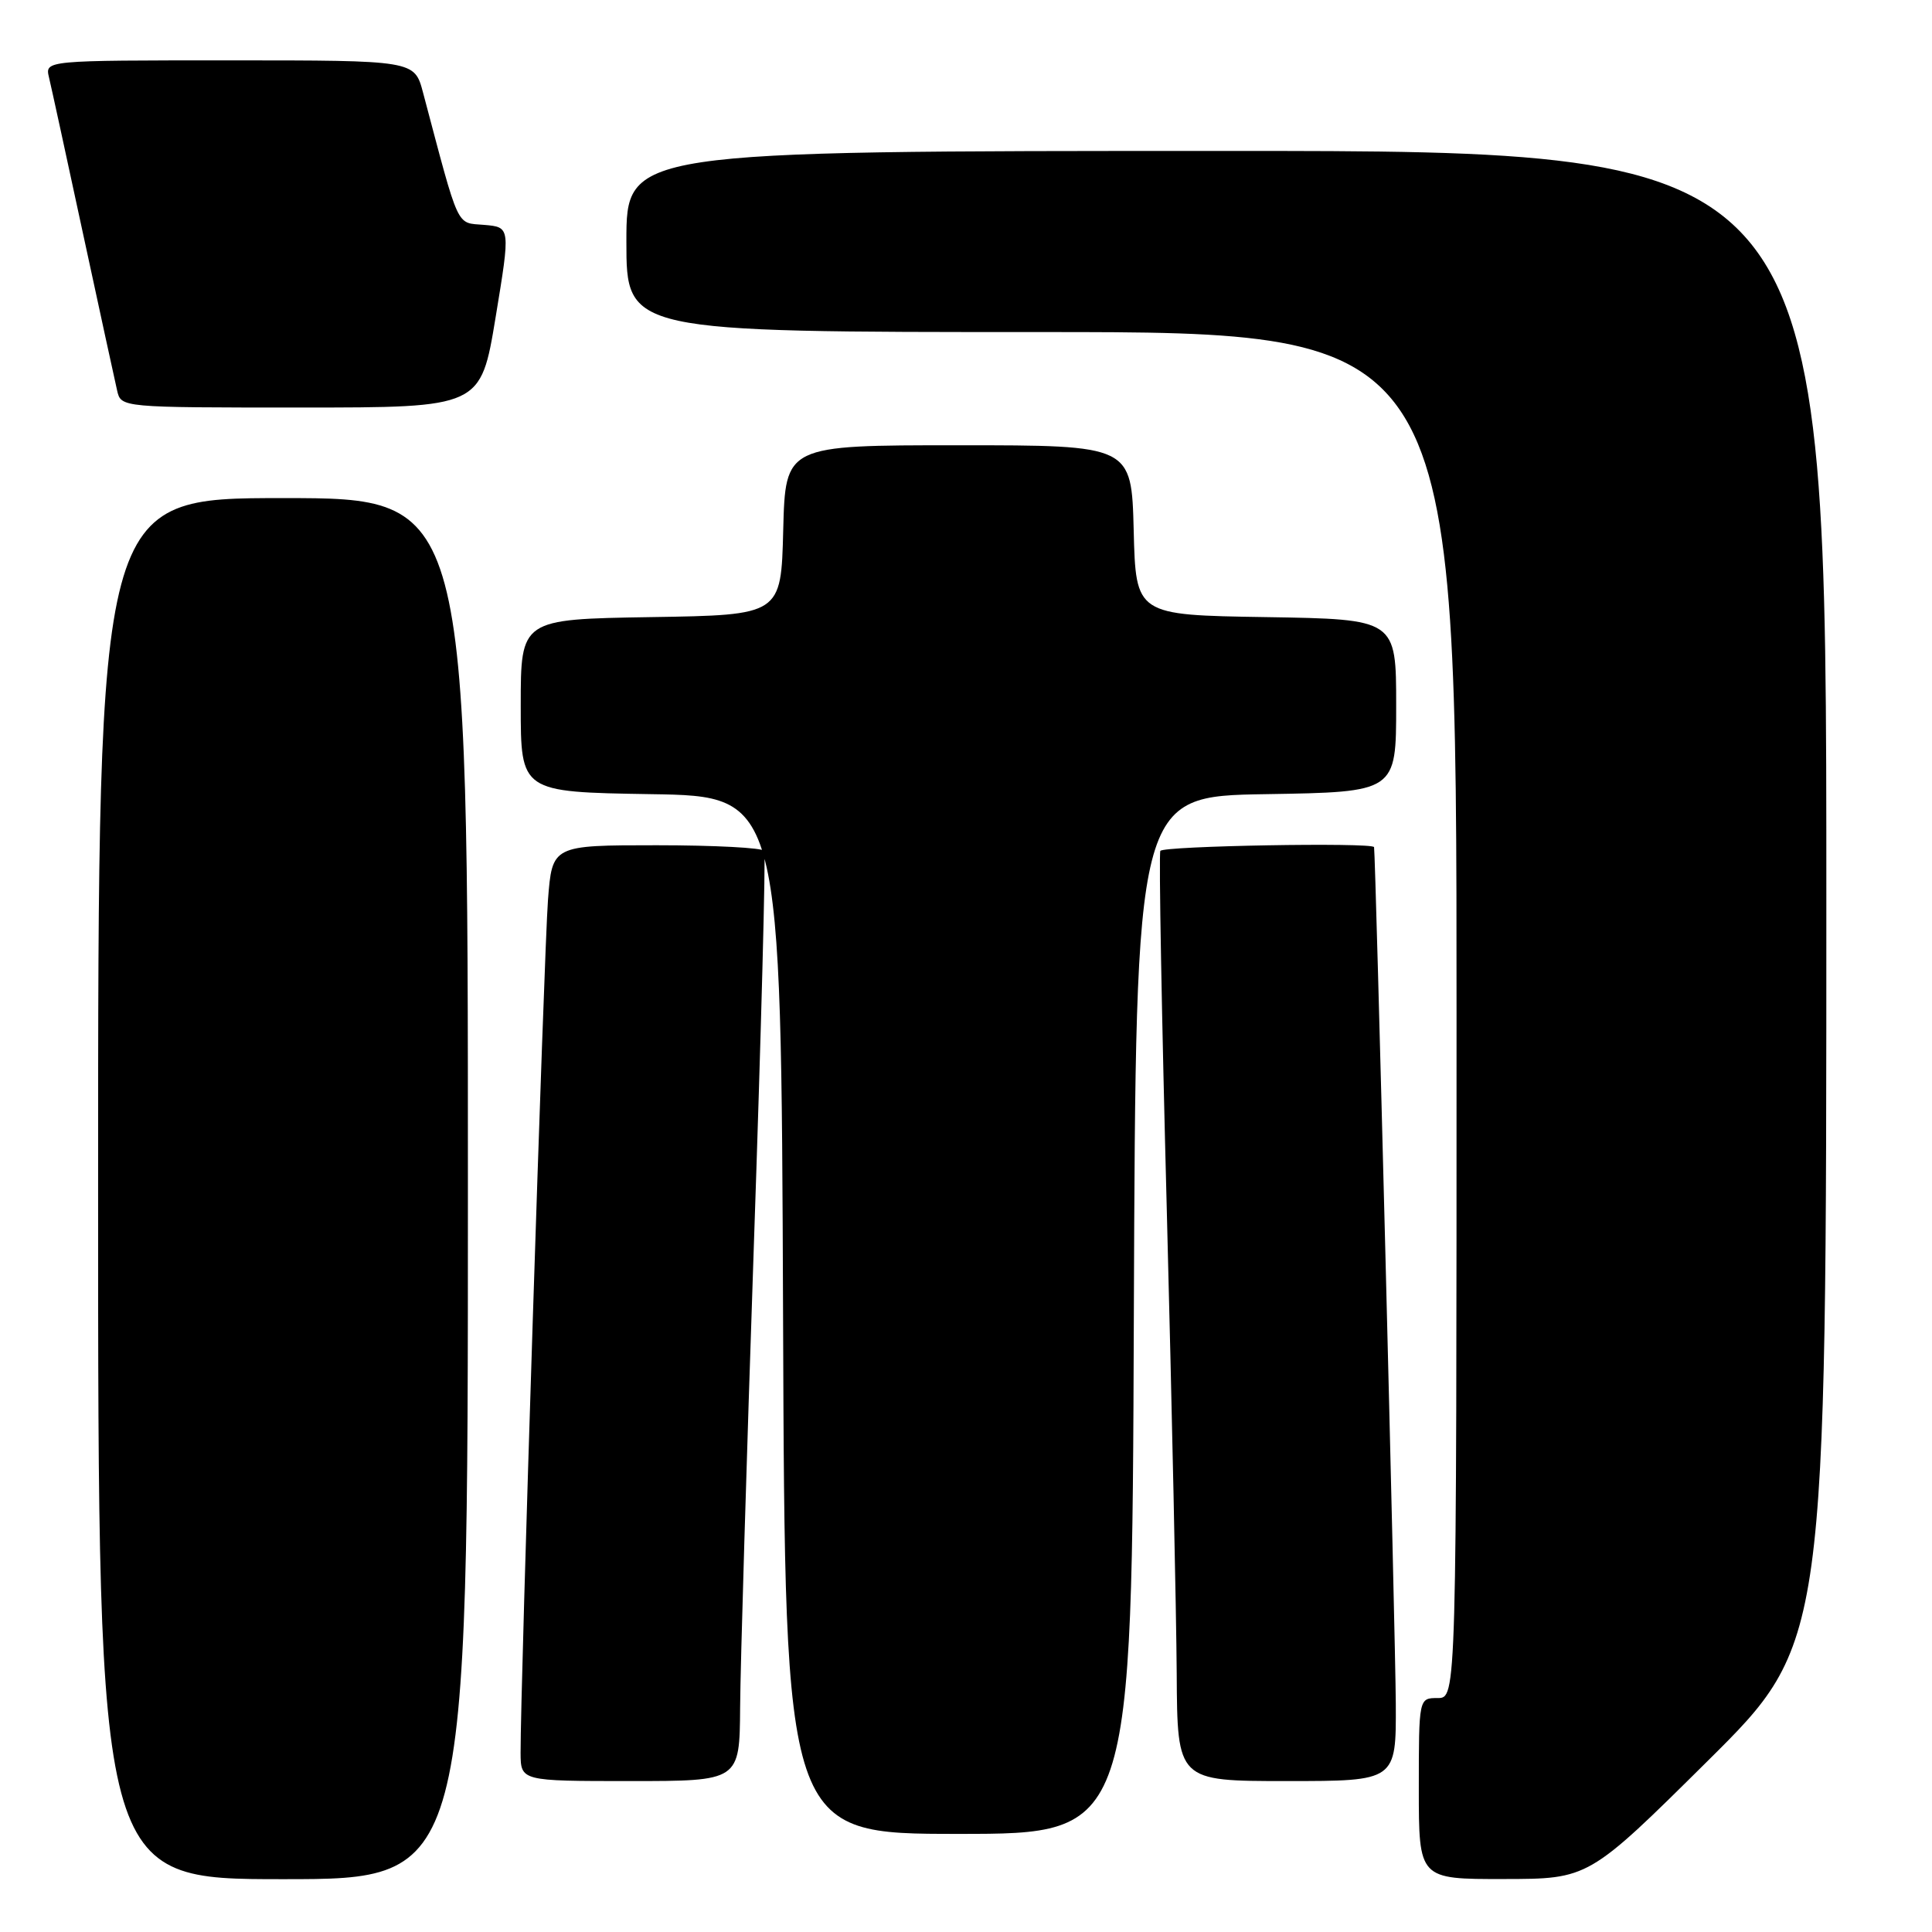 <?xml version="1.0" encoding="UTF-8" standalone="no"?>
<!DOCTYPE svg PUBLIC "-//W3C//DTD SVG 1.1//EN" "http://www.w3.org/Graphics/SVG/1.1/DTD/svg11.dtd" >
<svg xmlns="http://www.w3.org/2000/svg" xmlns:xlink="http://www.w3.org/1999/xlink" version="1.1" viewBox="0 0 256 256">
 <g >
 <path fill="currentColor"
d=" M 62.00 157.50 C 62.00 66.00 62.00 66.00 37.50 66.00 C 13.00 66.00 13.00 66.00 13.00 157.50 C 13.00 249.00 13.00 249.00 37.50 249.00 C 62.00 249.00 62.00 249.00 62.00 157.50 Z  M 226.25 233.36 C 242.00 217.75 242.00 217.75 242.00 118.87 C 242.00 20.00 242.00 20.00 162.50 20.00 C 83.00 20.00 83.00 20.00 83.00 32.00 C 83.00 44.00 83.00 44.00 138.00 44.00 C 193.00 44.00 193.00 44.00 193.00 134.50 C 193.00 225.00 193.00 225.00 190.50 225.00 C 188.00 225.00 188.00 225.00 188.00 237.00 C 188.00 249.00 188.00 249.00 199.25 248.98 C 210.50 248.97 210.50 248.97 226.25 233.36 Z  M 150.24 174.25 C 150.50 105.50 150.50 105.50 167.75 105.23 C 185.00 104.95 185.00 104.95 185.00 93.50 C 185.00 82.05 185.00 82.05 167.75 81.77 C 150.50 81.50 150.50 81.50 150.22 70.25 C 149.93 59.00 149.93 59.00 127.00 59.00 C 104.07 59.00 104.07 59.00 103.78 70.25 C 103.50 81.50 103.50 81.50 86.25 81.77 C 69.00 82.05 69.00 82.05 69.00 93.50 C 69.00 104.95 69.00 104.95 86.25 105.23 C 103.50 105.50 103.50 105.50 103.76 174.25 C 104.01 243.00 104.01 243.00 127.00 243.00 C 149.99 243.00 149.99 243.00 150.24 174.25 Z  M 98.07 226.25 C 98.10 220.89 98.93 193.32 99.89 165.00 C 100.86 136.68 101.48 113.16 101.27 112.75 C 101.06 112.34 94.65 112.00 87.03 112.00 C 73.17 112.00 73.17 112.00 72.61 119.25 C 72.09 126.03 68.94 224.03 68.98 232.25 C 69.00 236.00 69.00 236.00 83.50 236.00 C 98.00 236.00 98.00 236.00 98.07 226.25 Z  M 184.95 225.75 C 184.91 217.12 182.27 113.00 182.07 112.25 C 181.89 111.60 154.07 112.09 153.75 112.75 C 153.54 113.16 153.93 134.65 154.61 160.50 C 155.28 186.35 155.87 213.91 155.92 221.75 C 156.00 236.00 156.00 236.00 170.50 236.00 C 185.00 236.00 185.00 236.00 184.95 225.75 Z  M 65.67 42.05 C 67.64 30.10 67.64 30.10 64.17 29.80 C 60.38 29.47 60.95 30.71 56.05 12.25 C 54.92 8.00 54.92 8.00 30.44 8.00 C 5.96 8.00 5.96 8.00 6.49 10.25 C 6.79 11.49 8.82 20.82 11.01 31.00 C 13.21 41.17 15.23 50.51 15.52 51.75 C 16.04 54.00 16.04 54.00 39.87 54.00 C 63.70 54.00 63.70 54.00 65.67 42.05 Z "/>
</g>
</svg>